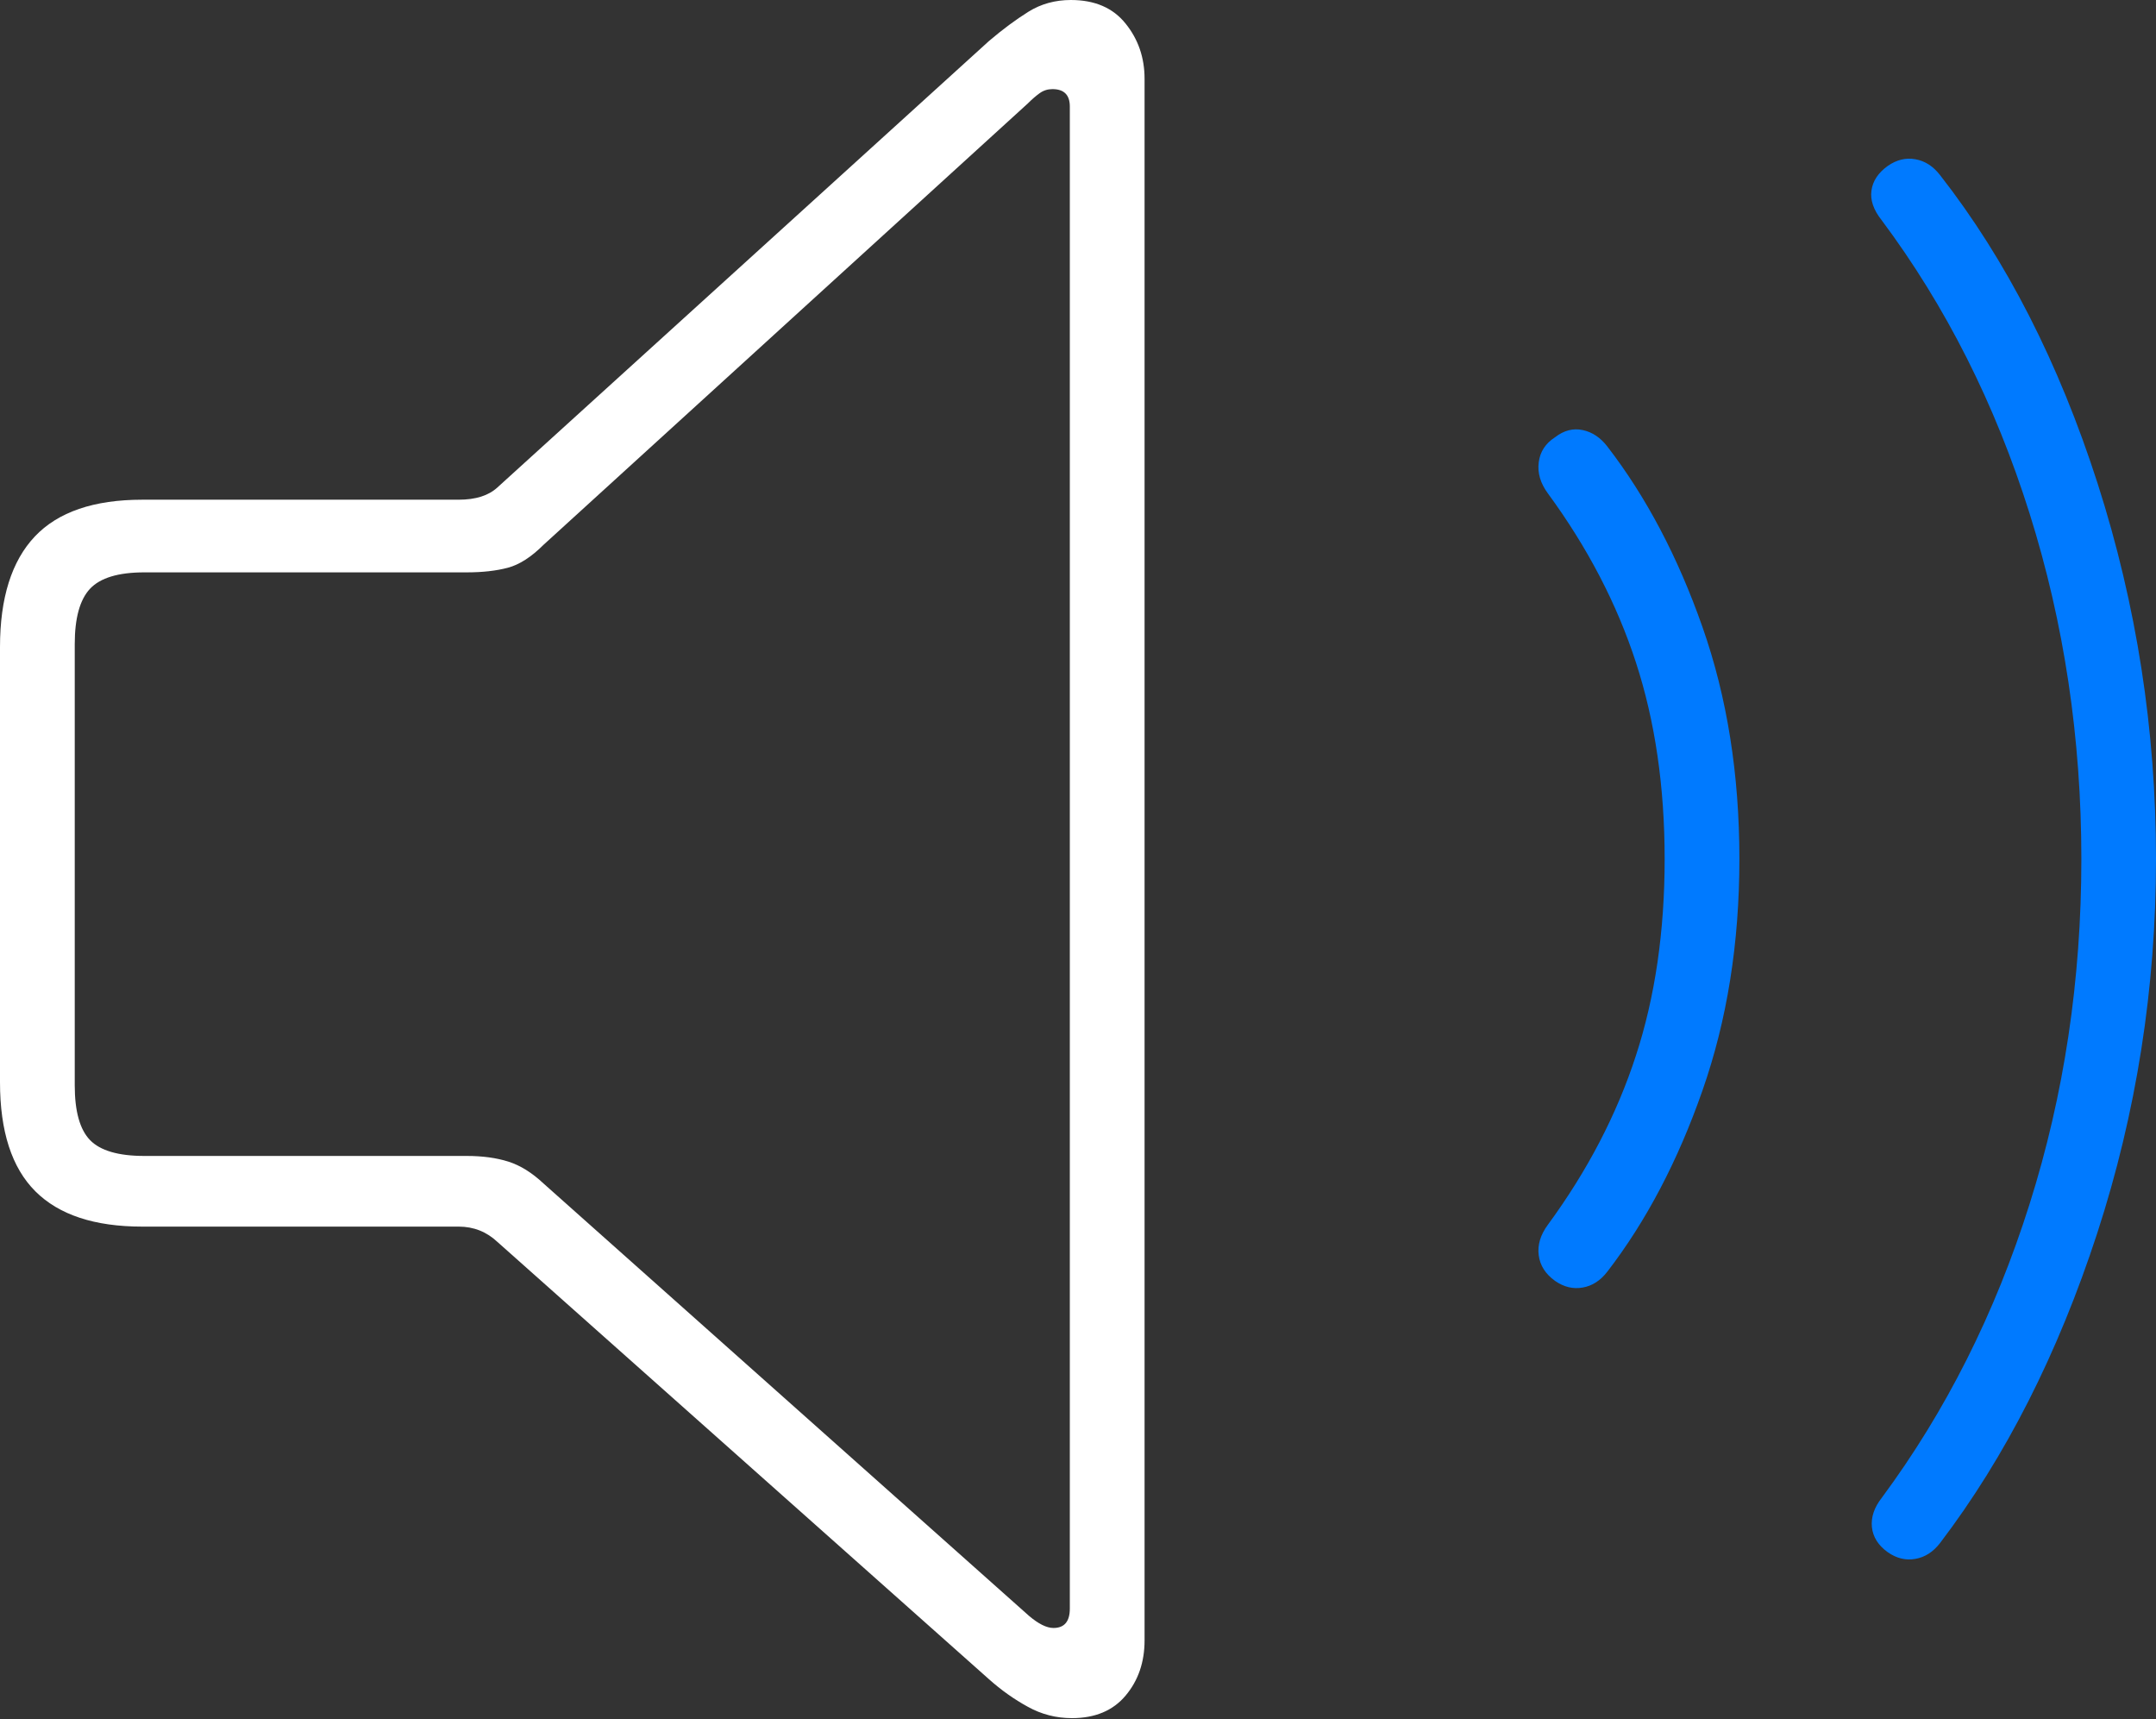 <?xml version="1.0" encoding="UTF-8"?>
<!--Generator: Apple Native CoreSVG 175-->
<!DOCTYPE svg
PUBLIC "-//W3C//DTD SVG 1.1//EN"
       "http://www.w3.org/Graphics/SVG/1.1/DTD/svg11.dtd">
<svg version="1.1" xmlns="http://www.w3.org/2000/svg" xmlns:xlink="http://www.w3.org/1999/xlink" width="20.566" height="16.396">
 <rect width="100%" height="100%" fill="#333333" stroke="none"/>
 <g>
  <rect height="16.396" opacity="0" width="20.566" x="0" y="0"/>
  <path d="M14.834 12.217Q14.961 12.305 15.098 12.28Q15.234 12.256 15.332 12.129Q15.889 11.406 16.24 10.4Q16.592 9.395 16.592 8.193Q16.592 6.982 16.24 5.981Q15.889 4.98 15.332 4.258Q15.234 4.131 15.098 4.102Q14.961 4.072 14.834 4.17Q14.697 4.258 14.678 4.409Q14.658 4.561 14.766 4.707Q15.332 5.479 15.605 6.318Q15.879 7.158 15.879 8.193Q15.879 9.229 15.605 10.068Q15.332 10.908 14.766 11.68Q14.658 11.826 14.678 11.973Q14.697 12.119 14.834 12.217ZM18.008 14.805Q18.135 14.893 18.271 14.868Q18.408 14.844 18.506 14.717Q19.443 13.486 20.005 11.763Q20.566 10.039 20.566 8.193Q20.566 6.348 20.01 4.614Q19.453 2.881 18.506 1.67Q18.408 1.543 18.271 1.519Q18.135 1.494 18.008 1.582Q17.871 1.68 17.852 1.816Q17.832 1.953 17.949 2.1Q18.867 3.33 19.36 4.897Q19.854 6.465 19.854 8.193Q19.854 9.922 19.36 11.484Q18.867 13.047 17.949 14.287Q17.842 14.424 17.856 14.565Q17.871 14.707 18.008 14.805Z" fill="#007aff"/>
  <path d="M1.357 11.699L4.375 11.699Q4.59 11.699 4.746 11.846L9.434 16.016Q9.609 16.172 9.805 16.279Q10 16.387 10.225 16.387Q10.557 16.387 10.737 16.172Q10.918 15.957 10.918 15.645L10.918 0.752Q10.918 0.449 10.737 0.225Q10.557 0 10.215 0Q9.99 0 9.81 0.112Q9.629 0.225 9.434 0.391L4.746 4.648Q4.619 4.766 4.375 4.766L1.357 4.766Q0.664 4.766 0.332 5.117Q0 5.469 0 6.172L0 10.322Q0 11.025 0.337 11.362Q0.674 11.699 1.357 11.699ZM1.377 11.025Q1.006 11.025 0.859 10.874Q0.713 10.723 0.713 10.352L0.713 6.143Q0.713 5.771 0.859 5.615Q1.006 5.459 1.377 5.459L4.453 5.459Q4.678 5.459 4.844 5.415Q5.01 5.371 5.186 5.195L9.805 0.986Q9.863 0.928 9.917 0.889Q9.971 0.85 10.039 0.85Q10.205 0.85 10.205 1.016L10.205 15.342Q10.205 15.527 10.049 15.527Q9.951 15.527 9.814 15.41L5.186 11.289Q5.02 11.133 4.849 11.079Q4.678 11.025 4.453 11.025Z" fill="#ffffff"/>
 </g>
</svg>
